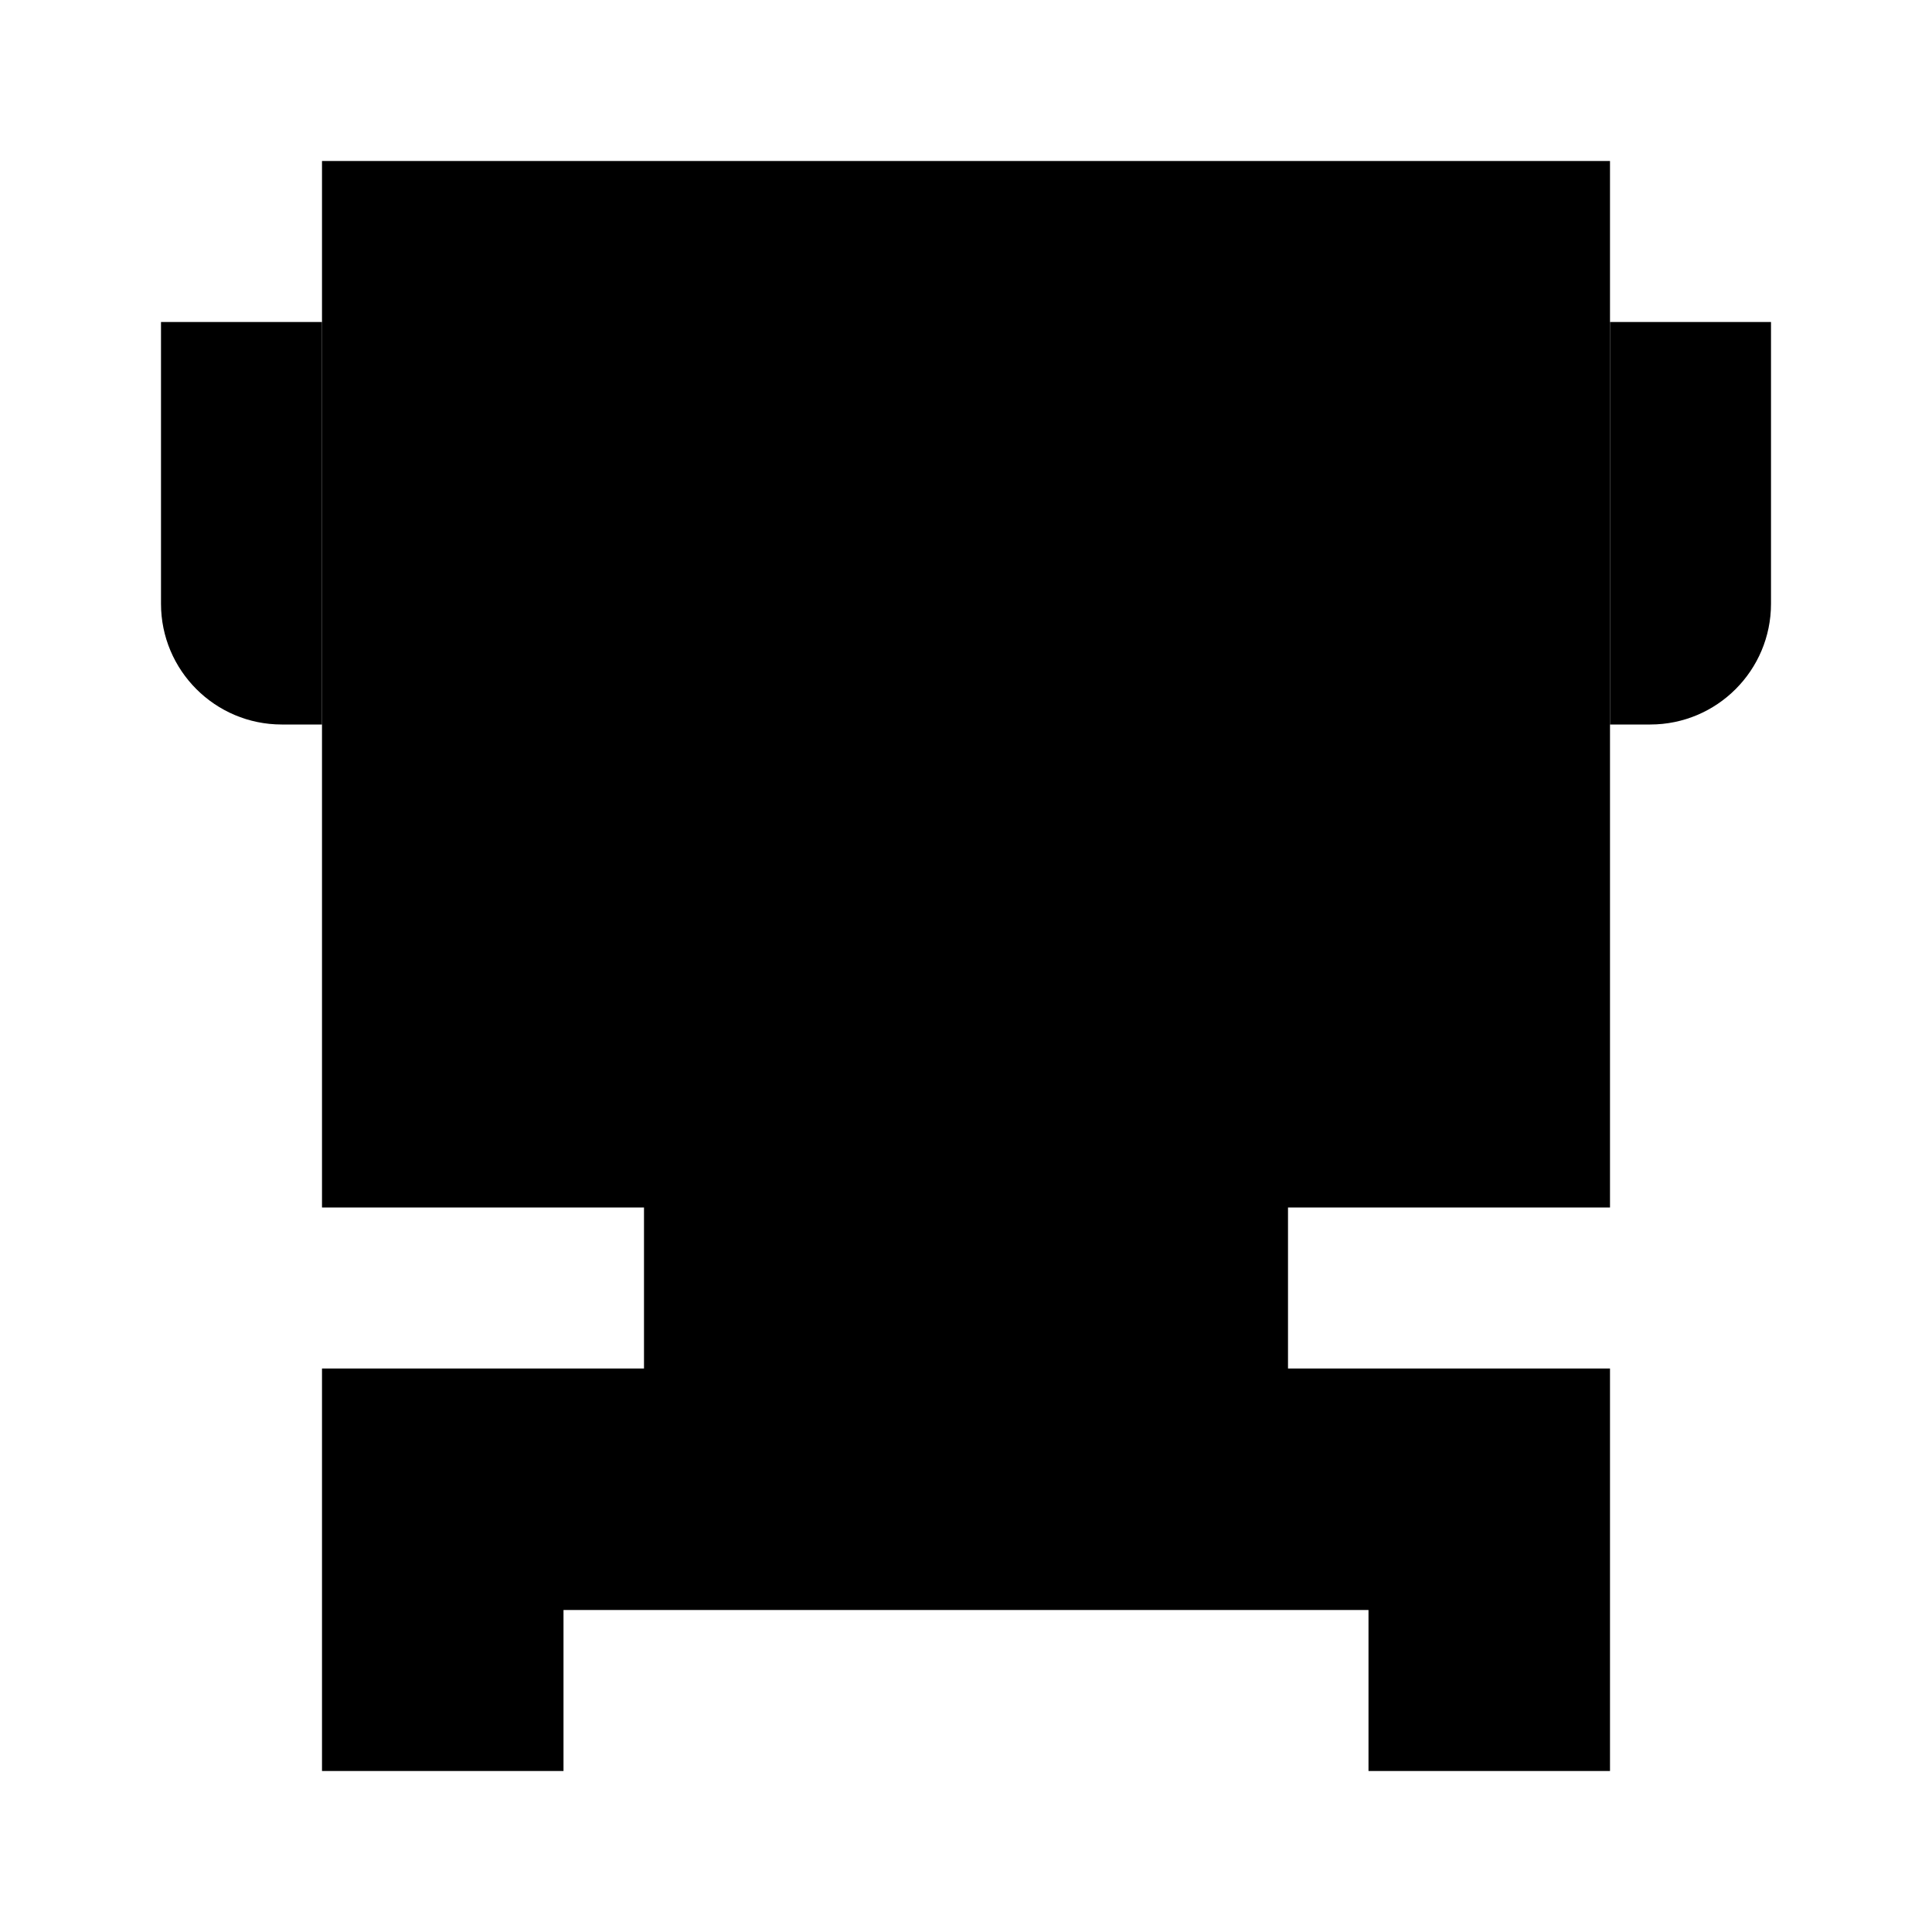 <svg xmlns="http://www.w3.org/2000/svg" width="24" height="24" viewBox="0 0 24 24" fill="none"><rect width="24" height="24" fill="none"/>
<path d="M4 2V15H8V17H4V22H7V20H17V22H20V17H16V15H20V2H4Z" fill="black"/>
<path d="M20 4H22V7.5C22 8.328 21.328 9 20.5 9H20V4Z" fill="black"/>
<path d="M2 4H4V9H3.5C2.672 9 2 8.328 2 7.5V4Z" fill="black"/>
</svg>
